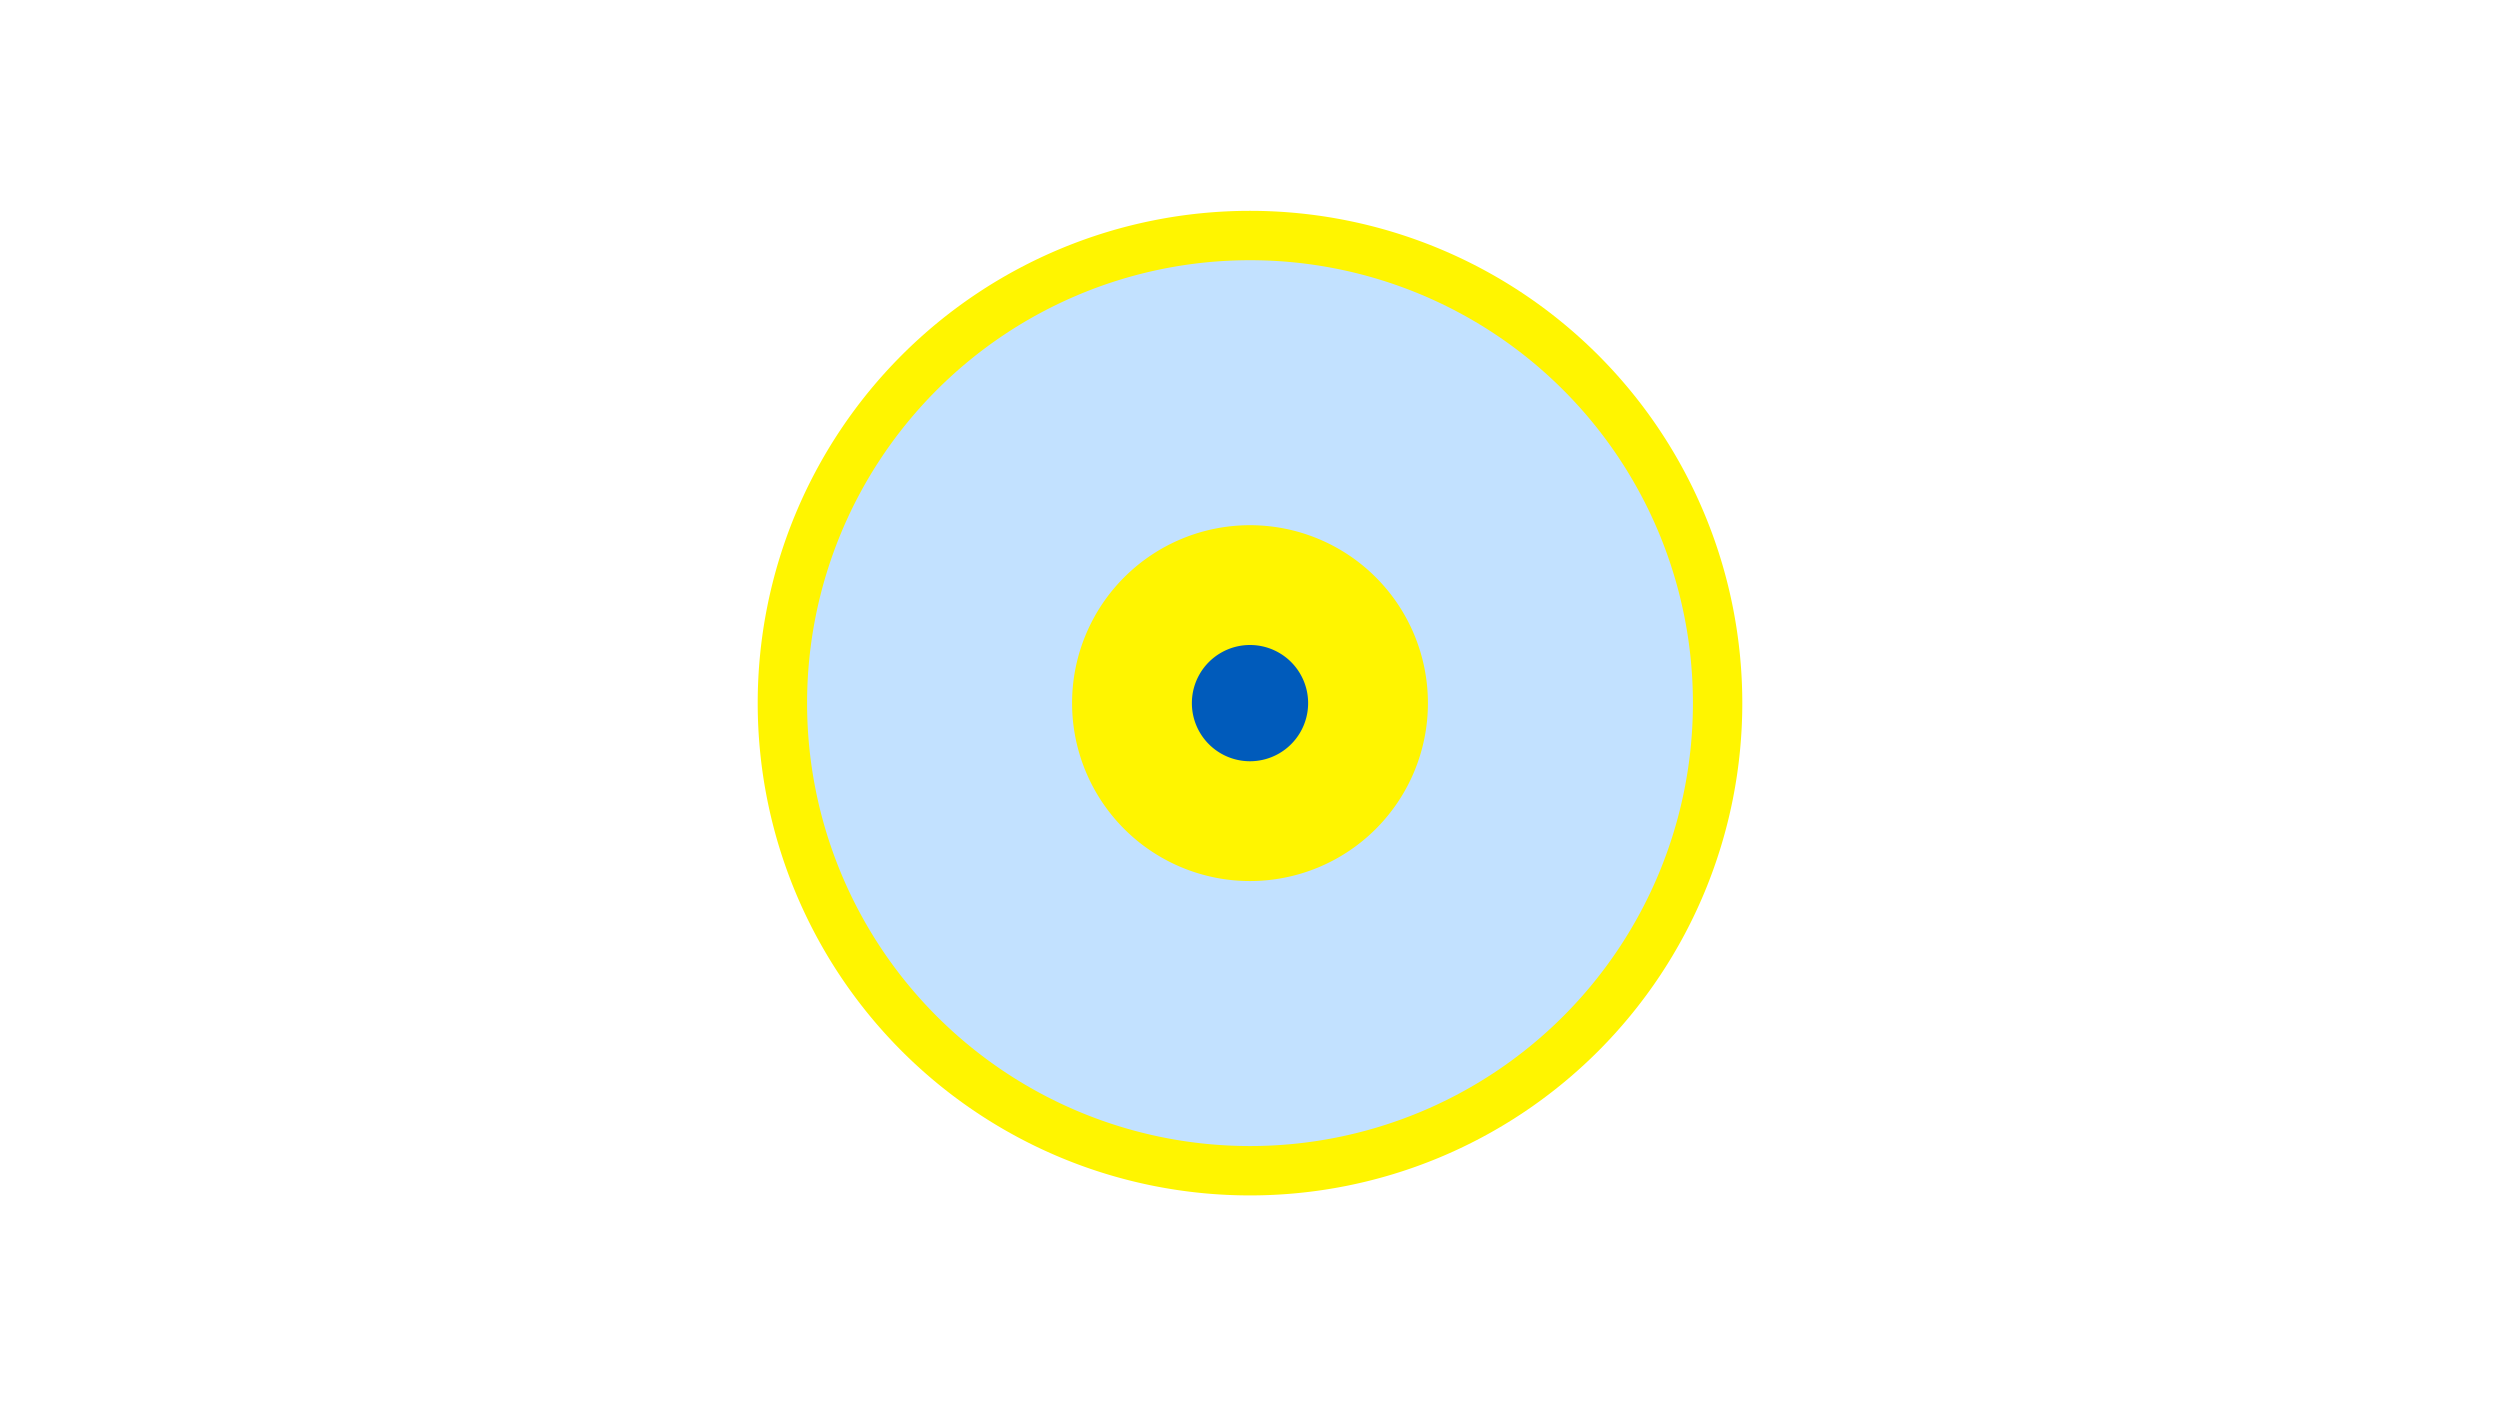 <svg width="1200" height="675" viewBox="-500 -500 1200 675" xmlns="http://www.w3.org/2000/svg"><title>19399-10109815115</title><path d="M-500-500h1200v675h-1200z" fill="#fff"/><path d="M336.3-162.5a236.3 236.3 0 1 1-472.6 0 236.3 236.3 0 1 1 472.6 0z" fill="#fff500"/><path d="M312.6-162.5a212.6 212.6 0 1 1-425.2 0 212.6 212.6 0 1 1 425.2 0z m-298 0a85.4 85.4 0 1 0 170.8 0 85.4 85.4 0 1 0-170.8 0z" fill="#c2e1ff"/><path d="M127.9-162.5a27.9 27.9 0 1 1-55.8 0 27.9 27.9 0 1 1 55.8 0z" fill="#005bbb"/></svg>